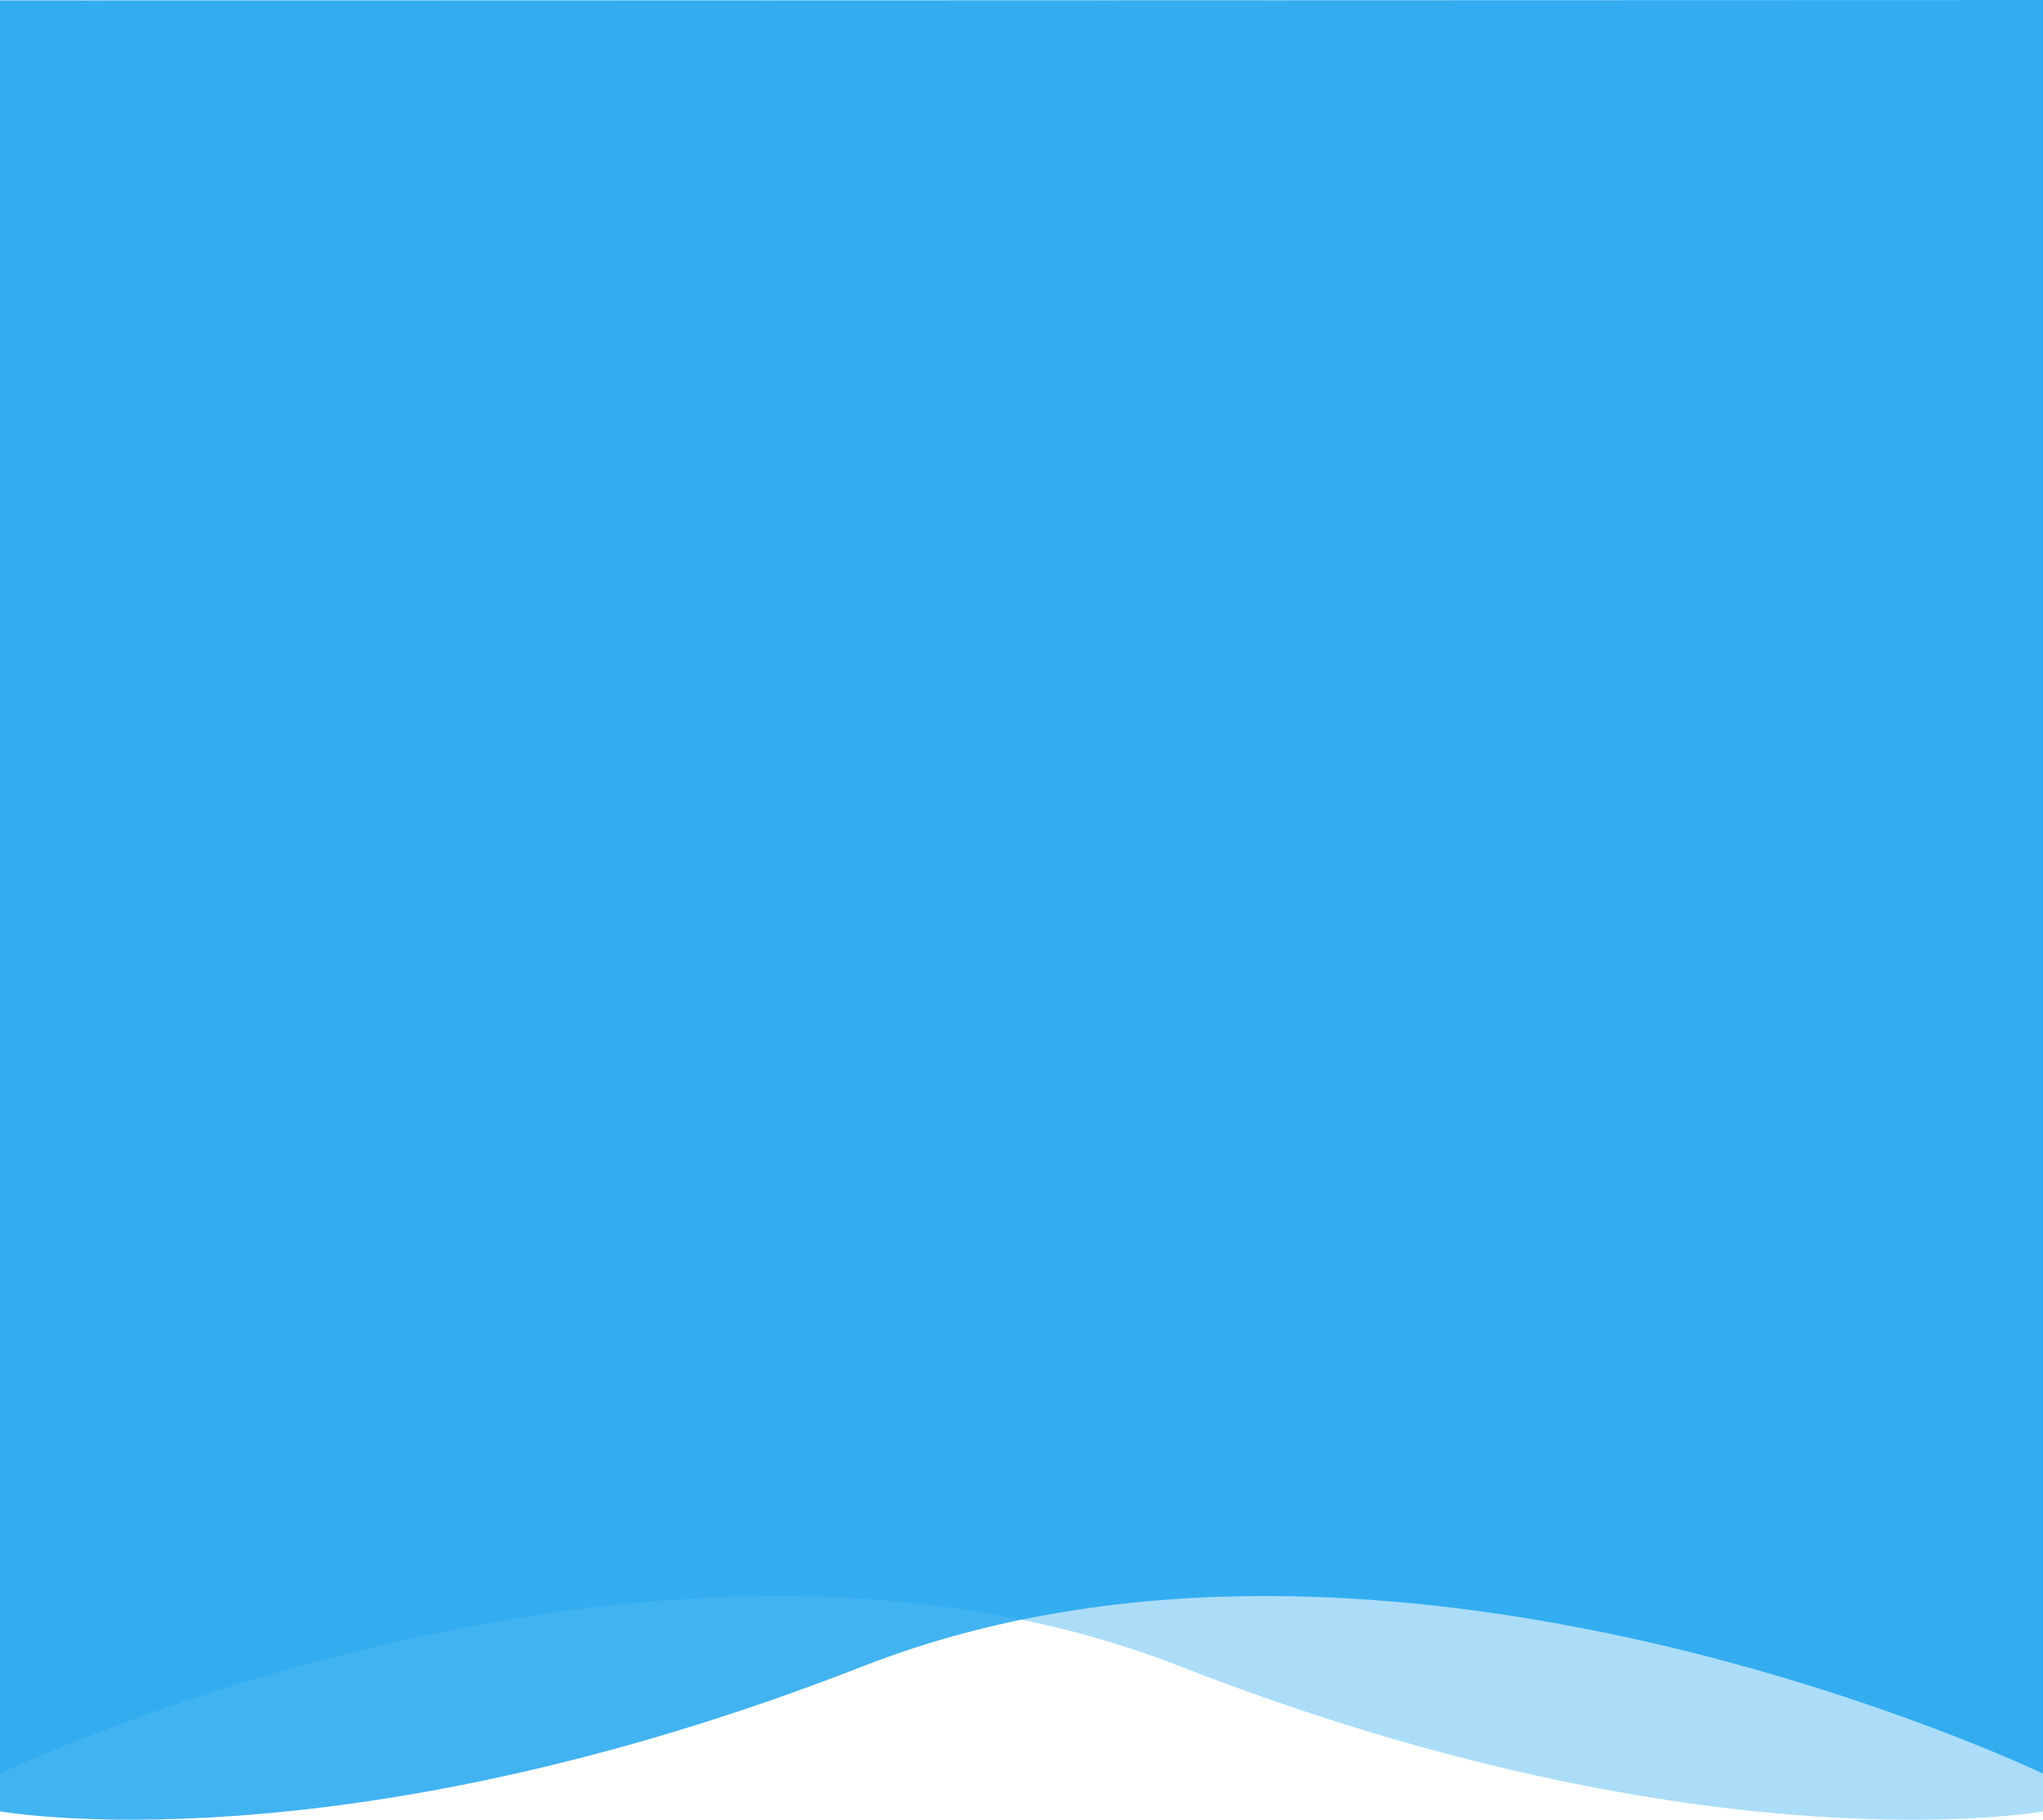 <svg id="Groupe_11202" data-name="Groupe 11202" xmlns="http://www.w3.org/2000/svg" width="375" height="334" viewBox="0 0 375 334">
  <path id="Tracé_23016" data-name="Tracé 23016" d="M0,332.464S61.808,343.6,158.475,305.806,375,325.54,375,325.54V0L0,.121Z" fill="#19a2ed" opacity="0.82" style="isolation: isolate"/>
  <path id="Tracé_23017" data-name="Tracé 23017" d="M375,332.472S313.2,343.6,216.525,305.806,0,325.54,0,325.54V0L375,.121Z" fill="#19a2ed" opacity="0.366" style="isolation: isolate"/>
</svg>
